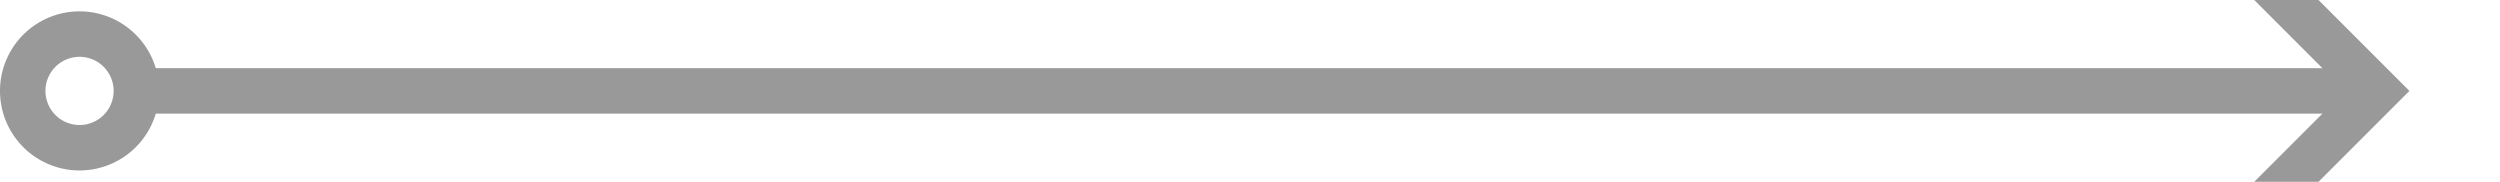 ﻿<?xml version="1.0" encoding="utf-8"?>
<svg version="1.1" width="110px" height="8px" viewBox="800 1540  110 8" xmlns:xlink="http://www.w3.org/1999/xlink" xmlns="http://www.w3.org/2000/svg">
  <path d="M 803.5 1540.5  A 3.5 3.5 0 0 0 800 1544A 3.5 3.5 0 0 0 803.5 1547.5A 3.5 3.5 0 0 0 807 1544A 3.5 3.5 0 0 0 803.5 1540.5Z M 803.5 1542.5  A 1.5 1.5 0 0 1 805 1544A 1.5 1.5 0 0 1 803.5 1545.5A 1.5 1.5 0 0 1 802 1544A 1.5 1.5 0 0 1 803.5 1542.5Z M 898.893 1539.707  L 903.186 1544  L 898.893 1548.293  L 900.307 1549.707  L 905.307 1544.707  L 906.014 1544  L 905.307 1543.293  L 900.307 1538.293  L 898.893 1539.707  Z " fill-rule="nonzero" fill="#999999" stroke="none" />
  <rect fill-rule="evenodd" fill="#999999" stroke="none" x="806" y="1543" width="98" height="2" />
  <path d="" stroke-width="2" stroke="#999999" fill="none" />
</svg>